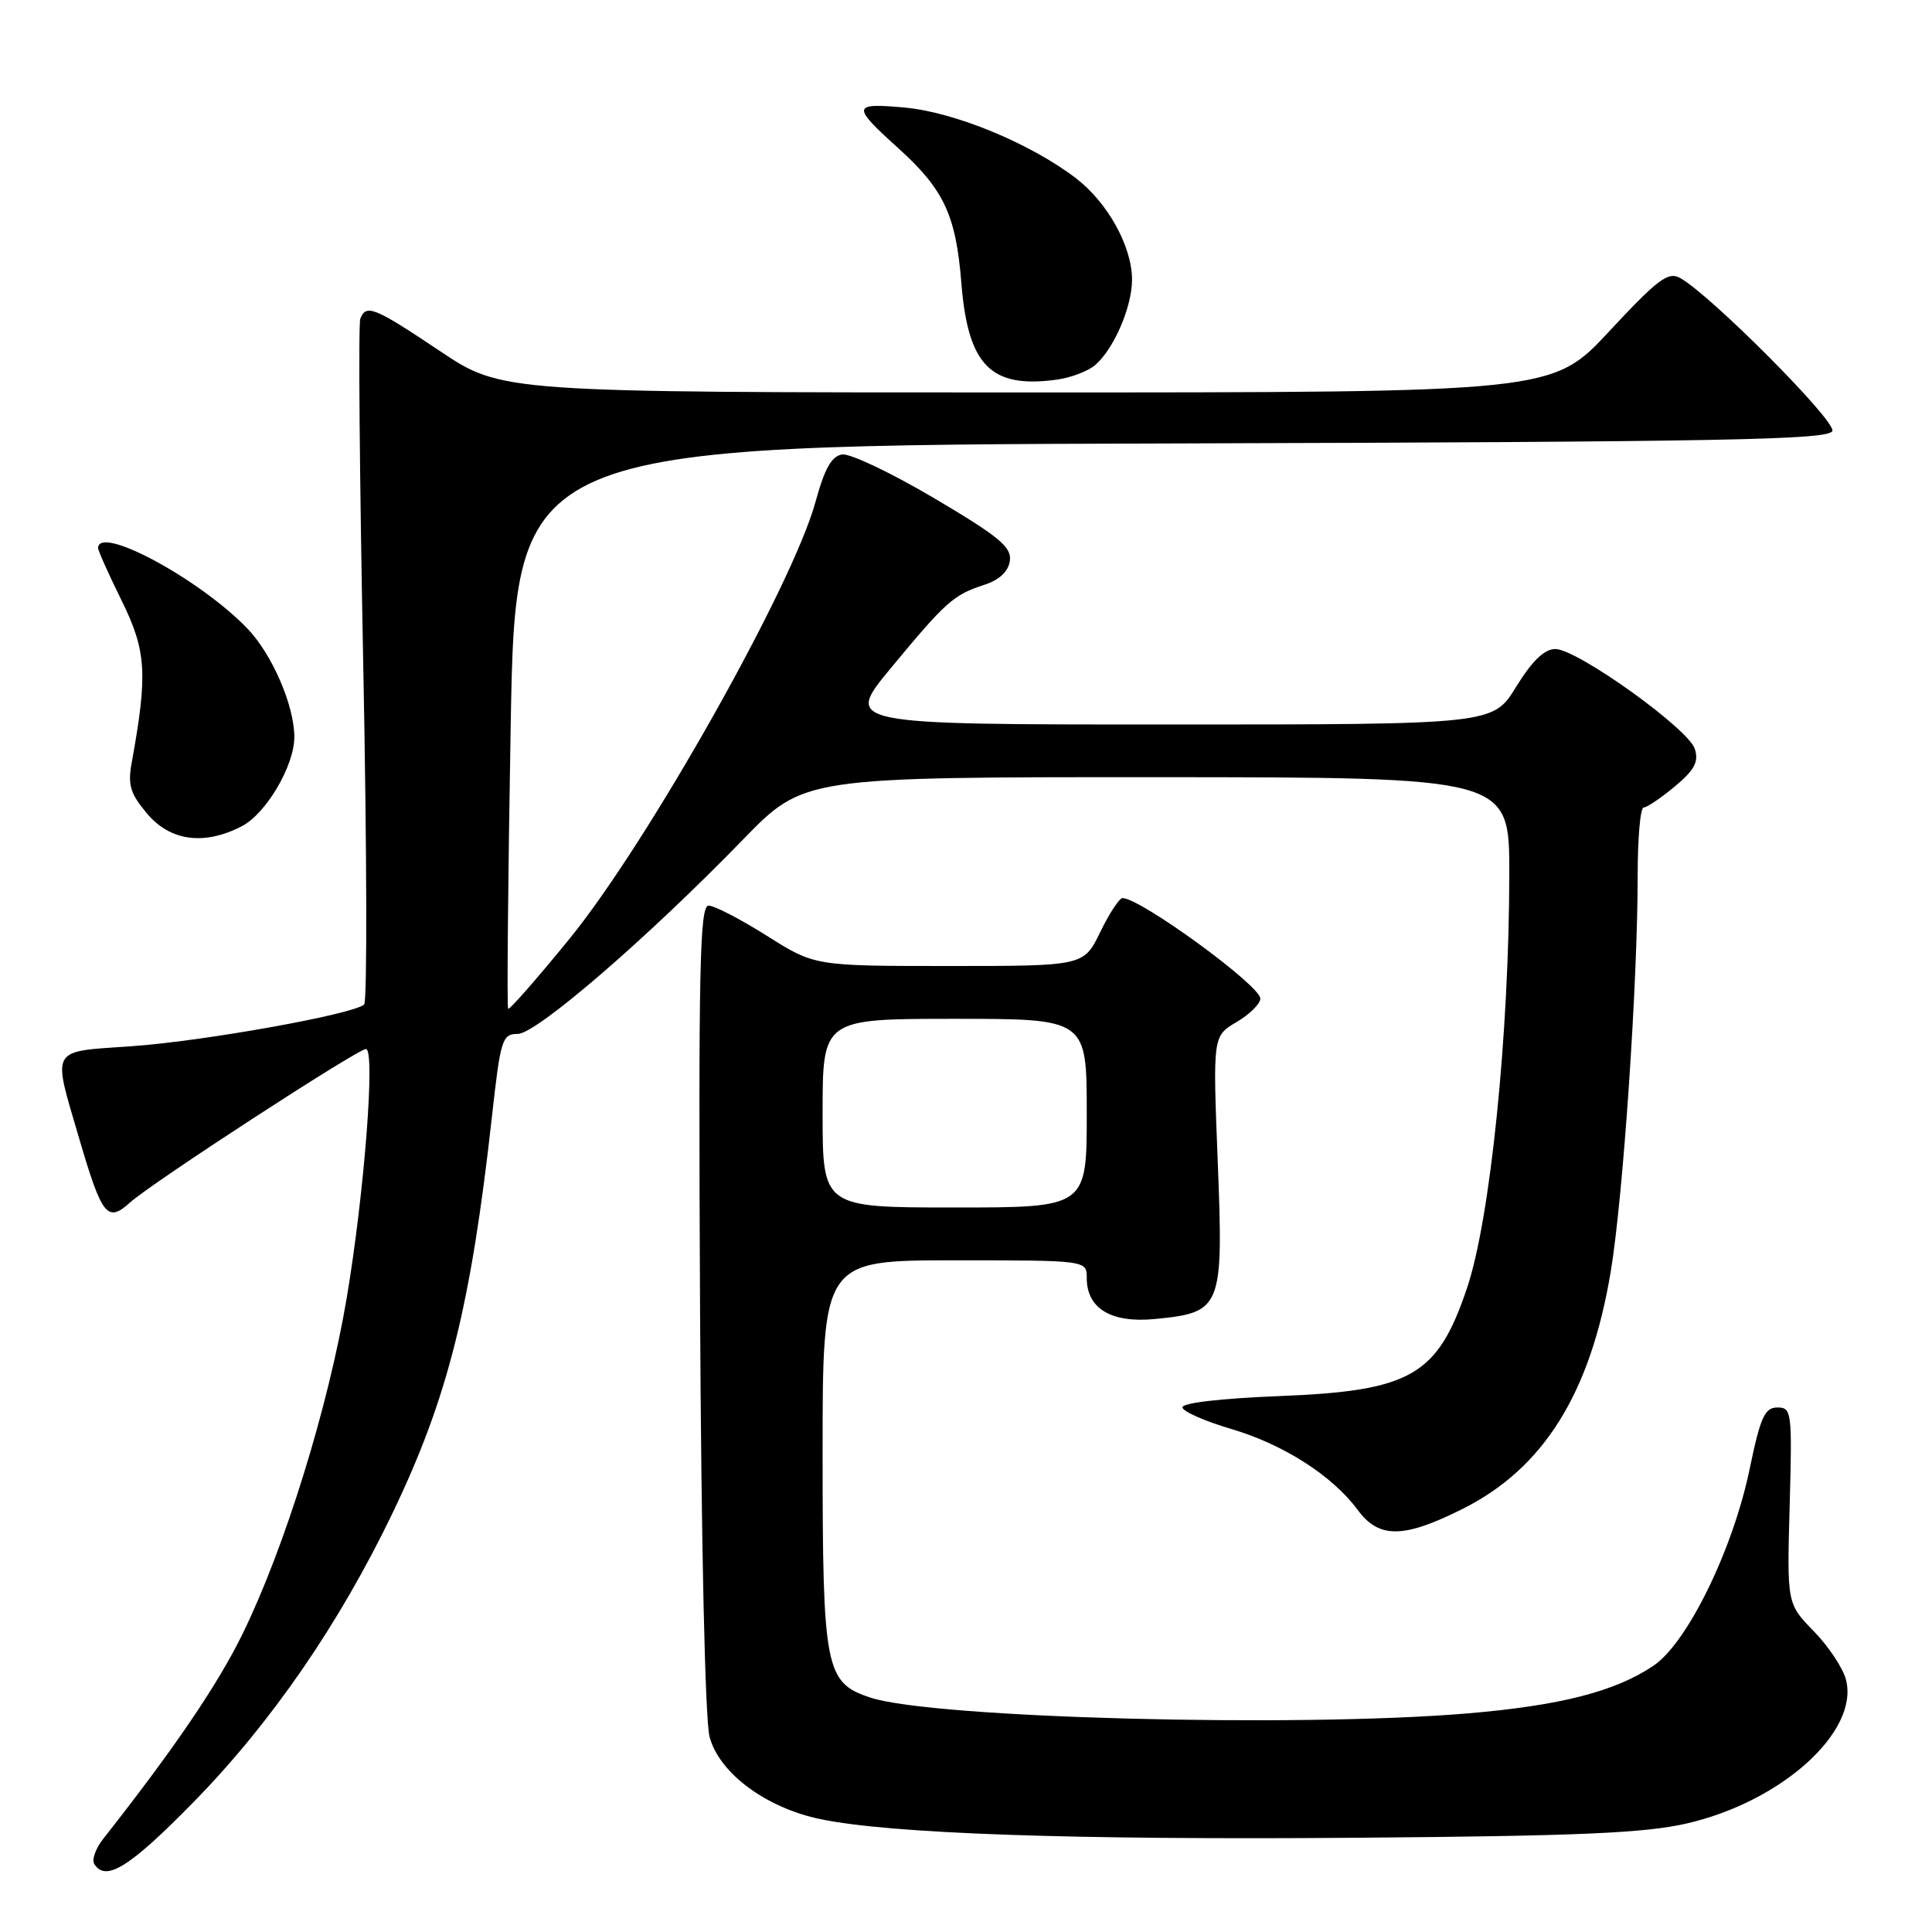 <?xml version="1.0" encoding="UTF-8" standalone="no"?>
<!DOCTYPE svg PUBLIC "-//W3C//DTD SVG 1.1//EN" "http://www.w3.org/Graphics/SVG/1.1/DTD/svg11.dtd" >
<svg xmlns="http://www.w3.org/2000/svg" xmlns:xlink="http://www.w3.org/1999/xlink" version="1.1" viewBox="0 0 256 256">
 <g >
 <path fill="currentColor"
d=" M 25.68 238.75 C 35.94 228.27 44.97 215.15 52.01 200.50 C 59.35 185.22 62.38 173.13 65.18 148.00 C 66.32 137.71 66.54 137.00 68.60 137.00 C 71.07 137.00 85.73 124.35 98.47 111.23 C 106.50 102.97 106.50 102.97 153.25 102.98 C 200.00 103.00 200.00 103.00 199.99 115.75 C 199.97 137.07 197.47 161.59 194.37 170.73 C 190.46 182.30 186.96 184.30 169.50 184.99 C 161.68 185.30 156.57 185.90 156.68 186.50 C 156.77 187.05 159.69 188.33 163.16 189.35 C 170.07 191.39 176.54 195.53 179.90 200.07 C 182.72 203.89 185.95 203.87 193.78 199.95 C 204.53 194.58 210.74 184.64 213.43 168.50 C 215.07 158.65 217.00 130.33 217.00 116.04 C 217.00 111.07 217.35 107.00 217.79 107.00 C 218.22 107.00 220.08 105.74 221.92 104.21 C 224.54 102.02 225.12 100.94 224.57 99.23 C 223.72 96.55 208.99 86.00 206.09 86.00 C 204.64 86.00 203.02 87.56 200.90 91.00 C 197.83 96.00 197.83 96.00 154.84 96.00 C 111.86 96.00 111.86 96.00 118.04 88.53 C 125.34 79.71 126.34 78.82 130.40 77.50 C 132.42 76.85 133.61 75.74 133.81 74.31 C 134.07 72.49 132.41 71.12 123.81 66.03 C 118.14 62.68 112.64 60.06 111.60 60.22 C 110.20 60.42 109.26 62.09 108.06 66.50 C 105.03 77.58 85.89 111.58 75.49 124.36 C 71.18 129.65 67.51 133.84 67.33 133.67 C 67.16 133.49 67.31 116.62 67.67 96.18 C 68.32 59.01 68.32 59.01 155.33 58.76 C 228.86 58.54 242.41 58.28 242.80 57.10 C 243.25 55.75 226.64 39.06 222.63 36.84 C 221.04 35.95 219.67 36.98 213.23 43.90 C 205.70 52.00 205.70 52.00 136.09 52.00 C 66.48 52.00 66.48 52.00 58.27 46.50 C 49.59 40.69 48.50 40.25 47.74 42.25 C 47.47 42.94 47.65 63.50 48.13 87.95 C 48.61 112.39 48.67 132.71 48.25 133.10 C 46.88 134.39 27.03 137.96 17.44 138.63 C 6.47 139.40 6.91 138.63 10.52 150.95 C 13.52 161.16 14.23 162.05 17.24 159.33 C 20.06 156.77 47.39 139.00 48.49 139.00 C 49.76 139.00 48.27 158.16 45.94 172.00 C 43.49 186.50 37.73 205.07 32.14 216.50 C 28.84 223.24 23.07 231.73 13.68 243.65 C 12.68 244.92 12.14 246.42 12.49 246.98 C 13.99 249.42 17.20 247.42 25.68 238.75 Z  M 223.50 241.62 C 236.05 238.74 246.34 229.47 244.61 222.60 C 244.23 221.07 242.31 218.17 240.35 216.16 C 236.78 212.50 236.78 212.50 237.14 199.50 C 237.48 187.08 237.41 186.50 235.52 186.50 C 233.84 186.50 233.27 187.75 231.85 194.59 C 229.63 205.33 223.58 217.70 219.09 220.72 C 214.02 224.13 206.80 225.99 194.50 227.03 C 172.02 228.94 123.58 227.67 115.33 224.94 C 109.35 222.97 109.00 221.16 109.00 192.55 C 109.00 167.00 109.00 167.00 126.50 167.00 C 144.00 167.00 144.00 167.00 144.00 169.35 C 144.00 173.38 147.23 175.33 152.98 174.78 C 161.90 173.92 162.12 173.38 161.36 153.99 C 160.70 137.29 160.70 137.29 163.85 135.43 C 165.58 134.41 167.00 133.01 167.00 132.32 C 167.00 130.58 151.14 119.02 148.74 119.00 C 148.32 119.00 146.99 121.03 145.79 123.50 C 143.60 128.00 143.60 128.00 125.78 128.00 C 107.95 128.00 107.95 128.00 101.62 124.00 C 98.13 121.80 94.66 120.00 93.89 120.00 C 92.72 120.00 92.54 128.30 92.76 173.25 C 92.92 205.04 93.43 227.98 94.03 230.18 C 95.35 234.99 101.51 239.55 108.73 241.05 C 118.06 242.98 142.07 243.82 180.00 243.51 C 209.14 243.28 217.91 242.90 223.50 241.62 Z  M 32.04 109.48 C 35.26 107.81 39.00 101.47 39.00 97.67 C 39.00 93.47 36.03 86.63 32.73 83.23 C 26.37 76.66 13.00 69.48 13.00 72.63 C 13.00 72.97 14.41 76.12 16.14 79.63 C 19.40 86.25 19.59 89.32 17.45 101.06 C 16.91 104.00 17.26 105.16 19.49 107.81 C 22.57 111.46 27.05 112.06 32.04 109.48 Z  M 145.18 48.32 C 147.66 46.10 150.00 40.63 150.00 37.06 C 150.00 32.66 146.77 26.83 142.56 23.61 C 136.48 18.97 126.48 14.85 119.85 14.25 C 112.86 13.62 112.80 14.02 119.12 19.72 C 125.06 25.10 126.67 28.54 127.38 37.44 C 128.25 48.43 131.27 51.50 140.00 50.31 C 141.93 50.05 144.26 49.15 145.18 48.32 Z  M 109.00 147.50 C 109.00 135.00 109.00 135.00 126.50 135.00 C 144.00 135.00 144.00 135.00 144.00 147.50 C 144.00 160.00 144.00 160.00 126.50 160.00 C 109.00 160.00 109.00 160.00 109.00 147.50 Z "/>
</g>
</svg>